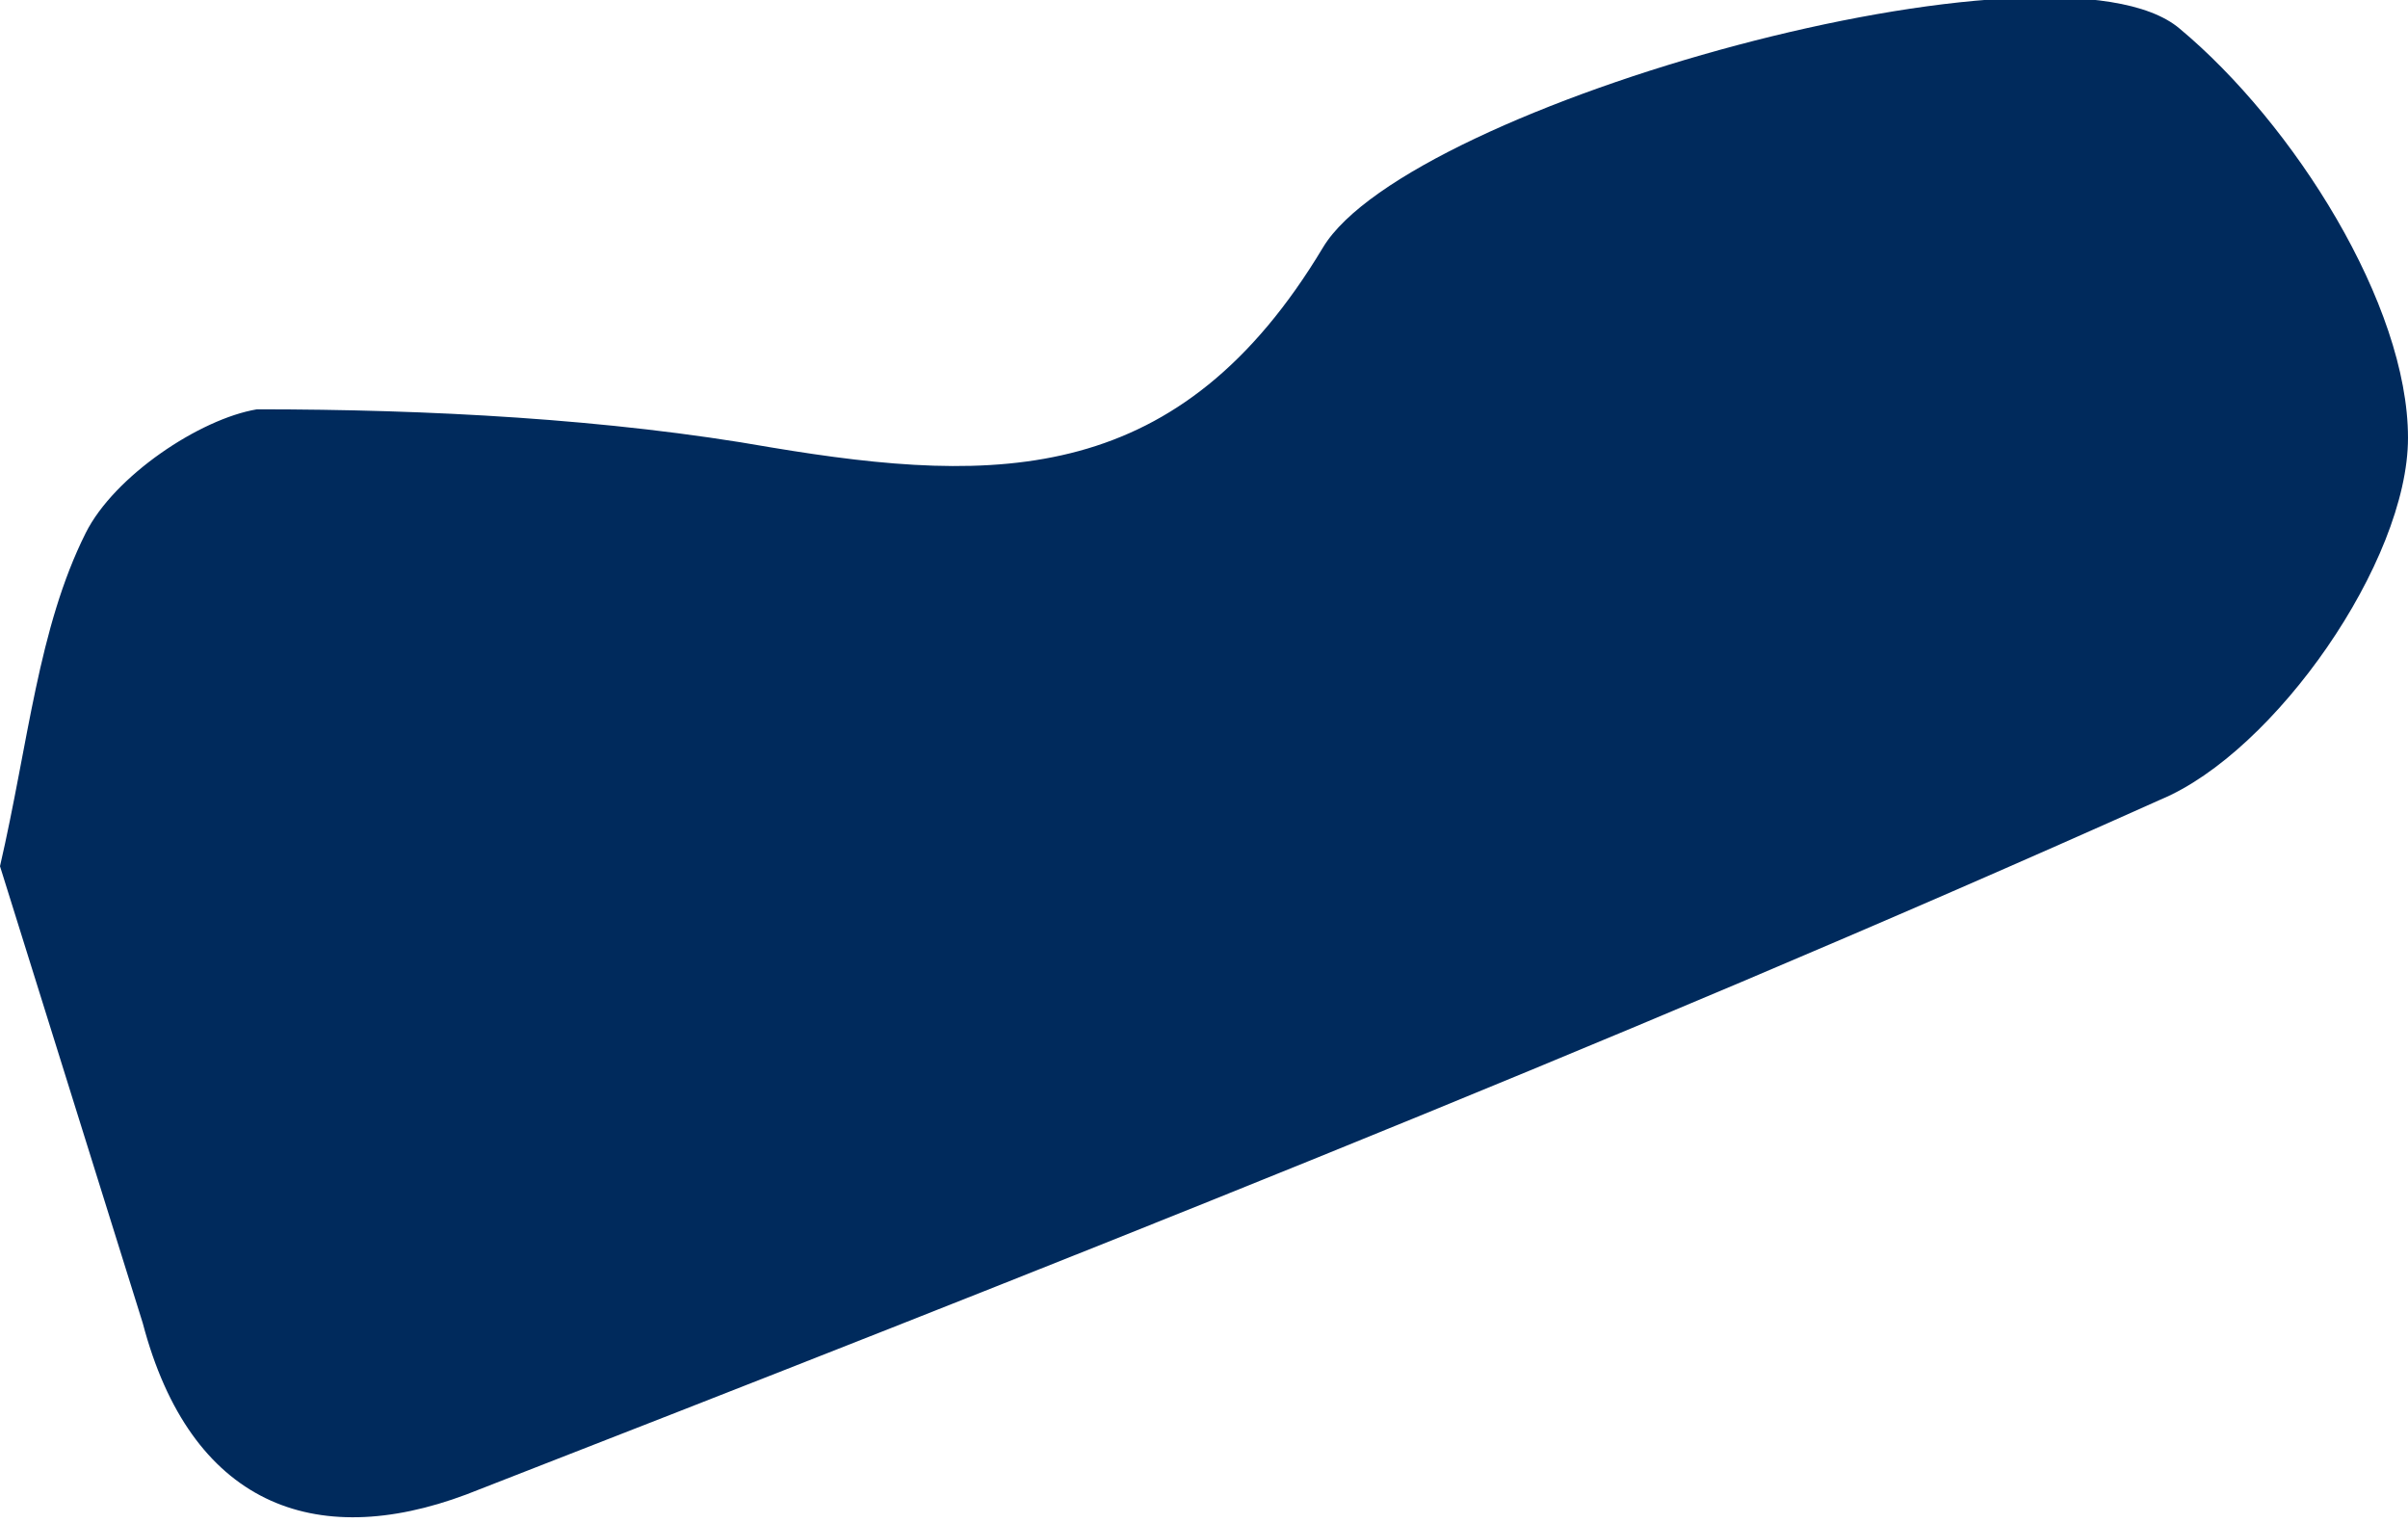<?xml version="1.0" encoding="utf-8"?>
<!-- Generator: Adobe Illustrator 19.2.1, SVG Export Plug-In . SVG Version: 6.00 Build 0)  -->
<svg version="1.1" id="Layer_1" xmlns="http://www.w3.org/2000/svg" xmlns:xlink="http://www.w3.org/1999/xlink" x="0px" y="0px"
	 viewBox="0 0 25.3 16" style="enable-background:new 0 0 25.3 16;" xml:space="preserve">
<style type="text/css">
	.st0{fill:#002A5C;}
</style>
<g id="YEMEN">
	<path id="XMLID_79_" class="st0" d="M0,9.1c0.3-1.3,0.4-2.5,0.9-3.5C1.2,5,2.1,4.4,2.7,4.3c1.8,0,3.7,0.1,5.4,0.4
		c2.4,0.4,4.3,0.4,5.8-2.1c0.9-1.5,7.7-3.4,9-2.3c1.2,1,2.4,2.9,2.4,4.3c0,1.3-1.4,3.3-2.6,3.8c-5.8,2.6-11.9,5-17.8,7.3
		c-1.6,0.6-2.9,0.1-3.4-1.8C1,12.3,0.5,10.7,0,9.1z"/>
</g>
<g id="Layer_1_1_">
</g>
</svg>
